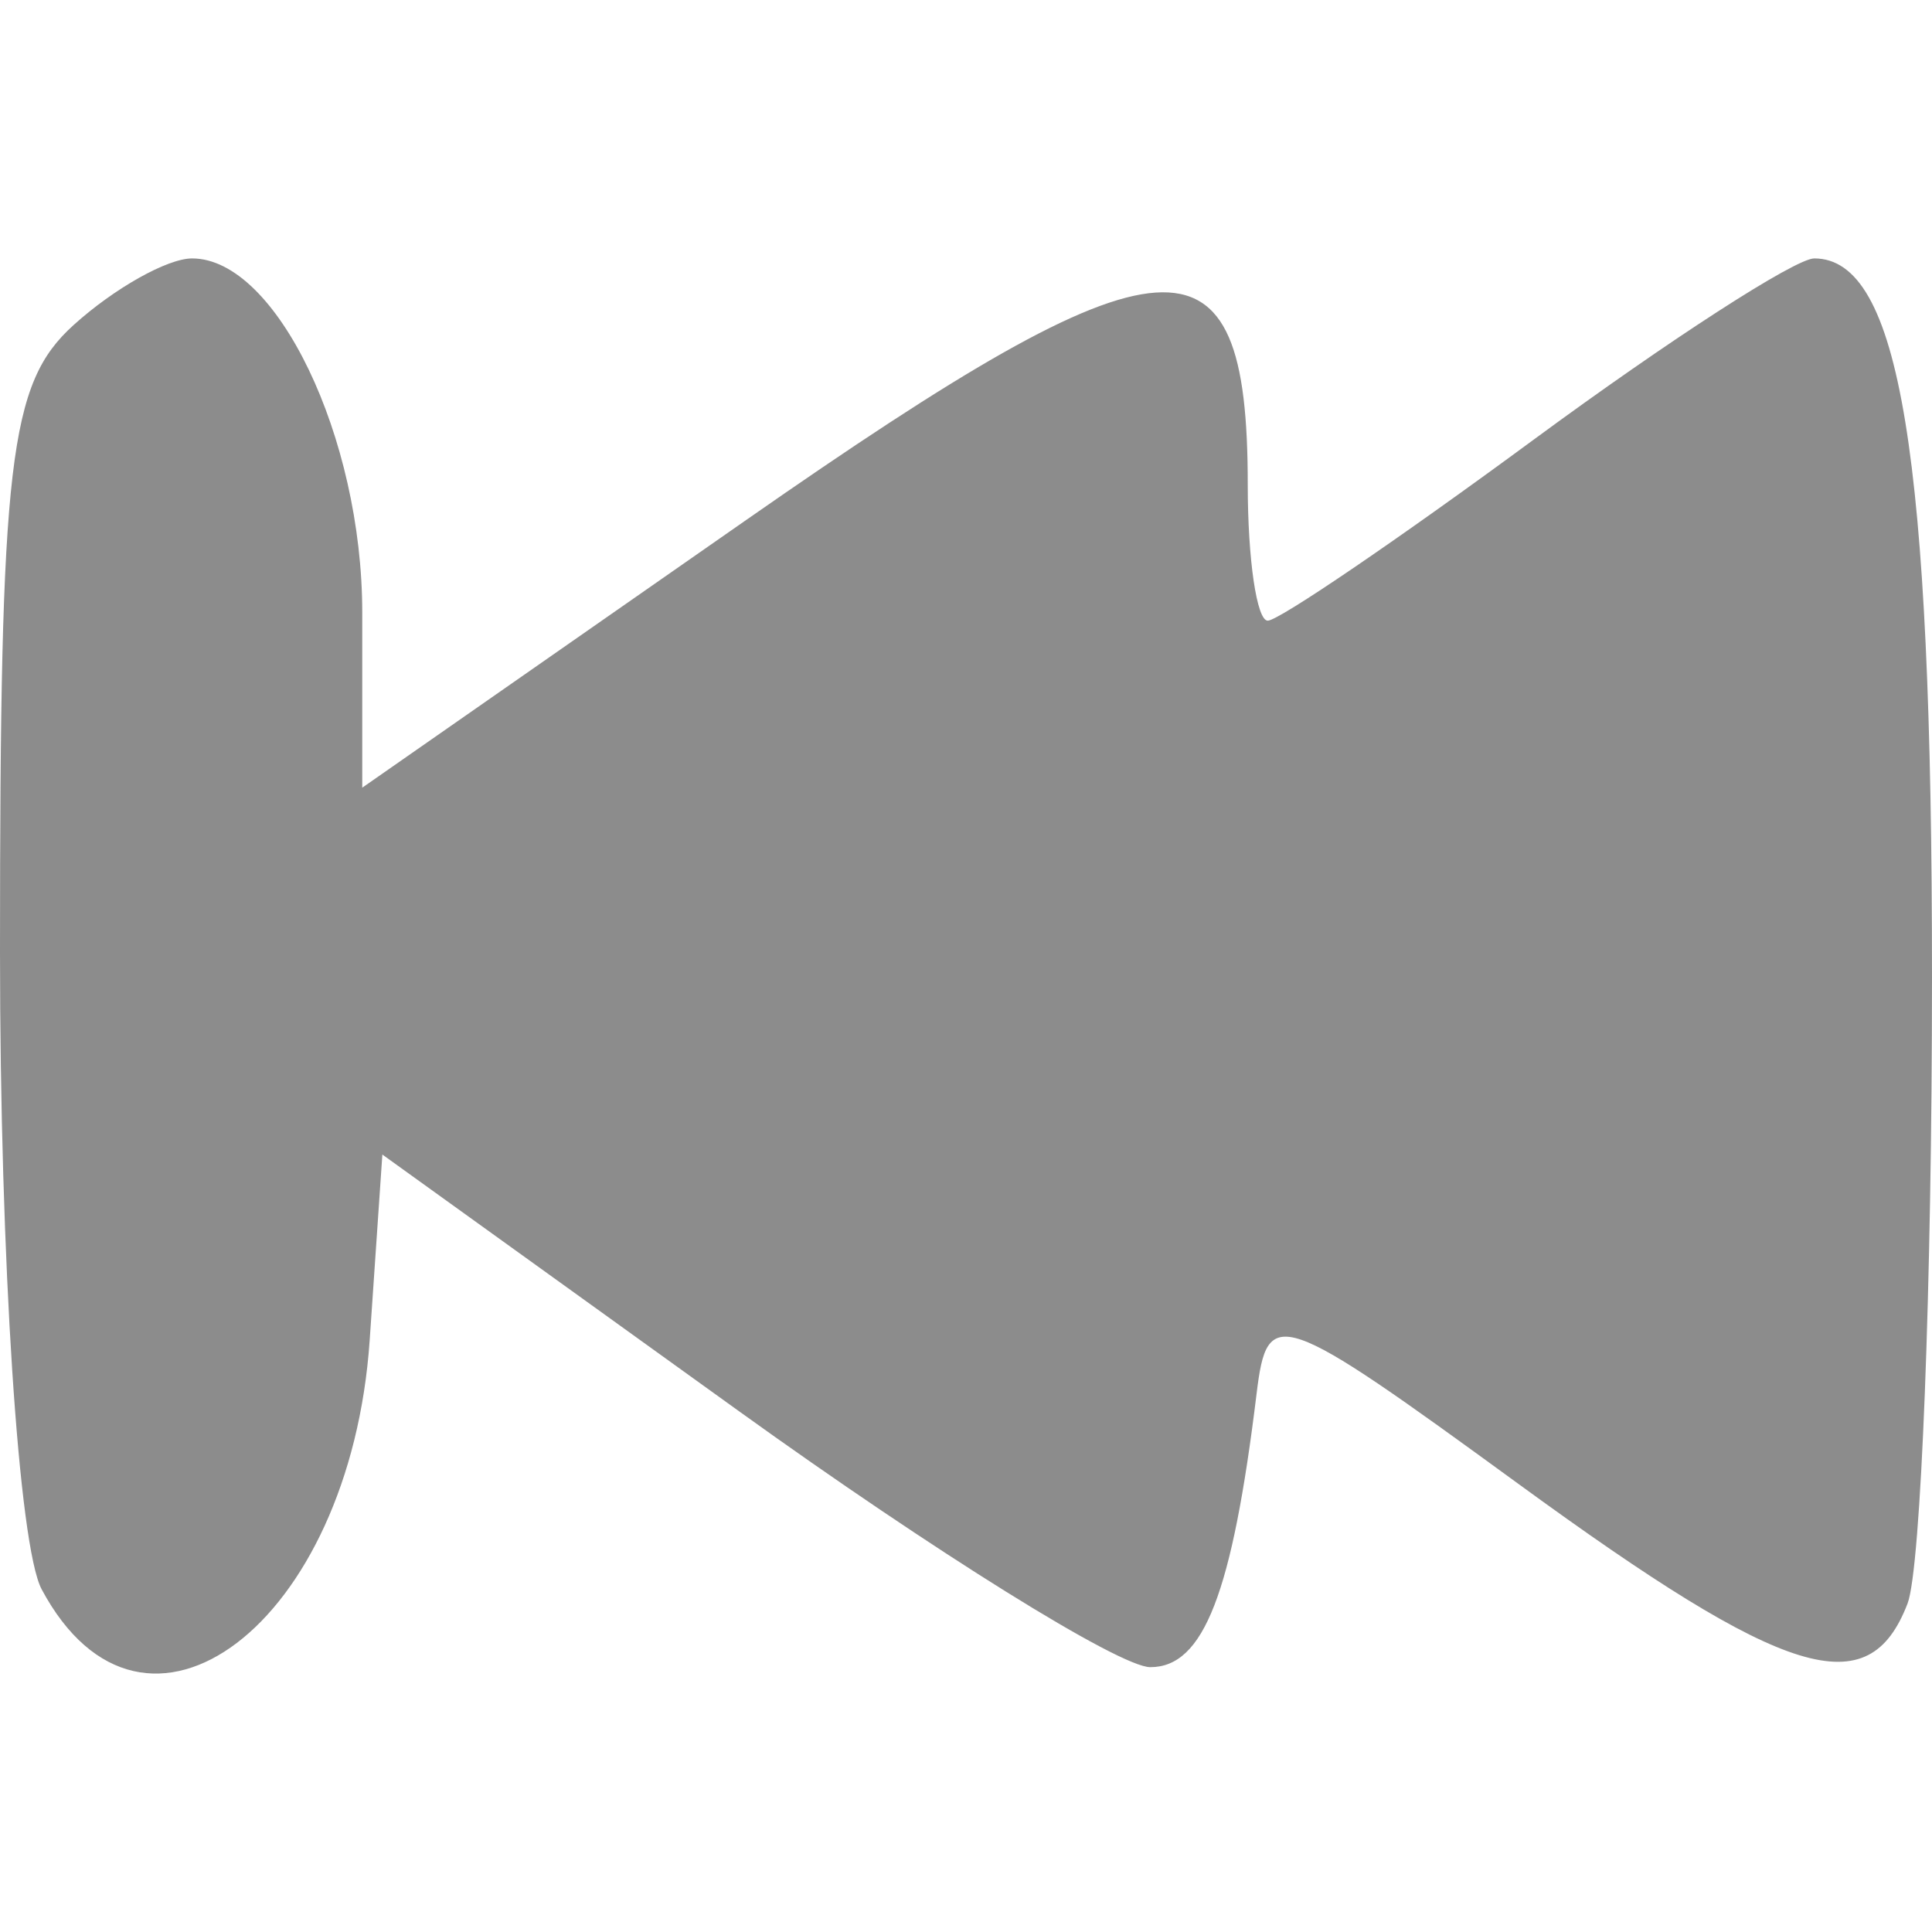 <?xml version="1.0" encoding="UTF-8" standalone="no"?>
<!-- Created with Inkscape (http://www.inkscape.org/) -->

<svg
   xmlns:dc="http://purl.org/dc/elements/1.1/"
   xmlns:cc="http://creativecommons.org/ns#"
   xmlns:rdf="http://www.w3.org/1999/02/22-rdf-syntax-ns#"
   xmlns:svg="http://www.w3.org/2000/svg"
   xmlns="http://www.w3.org/2000/svg"
   xmlns:sodipodi="http://sodipodi.sourceforge.net/DTD/sodipodi-0.dtd"
   xmlns:inkscape="http://www.inkscape.org/namespaces/inkscape"
   width="10in"
   height="10in"
   viewBox="0 0 210 297"
   version="1.1"
   id="svg2003"
   sodipodi:docname="previous.svg"
   inkscape:version="0.92.4 (5da689c313, 2019-01-14)">
  <defs
     id="defs1997" />
  <sodipodi:namedview
     id="base"
     pagecolor="#ffffff"
     bordercolor="#666666"
     borderopacity="1.0"
     inkscape:pageopacity="0.0"
     inkscape:pageshadow="2"
     inkscape:zoom="0.98994949"
     inkscape:cx="-43.701481"
     inkscape:cy="253.91623"
     inkscape:document-units="mm"
     inkscape:current-layer="layer1"
     showgrid="false"
     inkscape:window-width="1920"
     inkscape:window-height="1017"
     inkscape:window-x="-8"
     inkscape:window-y="-8"
     inkscape:window-maximized="1" />
  <g
     inkscape:label="Layer 1"
     inkscape:groupmode="layer"
     id="layer1">
    <path
       style="fill:#8c8c8c;fill-opacity:1;stroke-width:6.187"
       d="M -37.095,244.32 C -40.63,237.715 -43.5,193.778 -43.5,146.279 c 0,-75.528 1.387,-87.327 11.315,-96.313 6.223,-5.632 14.419,-10.24 18.212,-10.24 12.957,0 26.161,27.472 26.161,54.432 v 26.929 L 71.267,79.896 c 64.882,-45.236 77.046,-46.086 77.046,-5.381 0,11.494 1.384,20.899 3.076,20.899 1.693,0 20.097,-12.53 40.899,-27.844 20.803,-15.314 40.203,-27.844 43.112,-27.844 13.167,0 18.1,30.103 18.1,110.462 0,47.589 -1.691,90.93 -3.756,96.313 -5.976,15.572 -18.55,11.712 -59.764,-18.344 -36.975,-26.965 -38.646,-27.542 -40.307,-13.922 -3.749,30.749 -8.142,42.053 -16.344,42.053 -4.708,0 -33.194,-17.73 -63.304,-39.401 l -54.745,-39.401 -1.948,28.528 c -2.979,43.649 -34.681,67.73 -50.429,38.305 z"
       id="path2602"
       inkscape:connector-curvature="0" />
  </g>
</svg>
